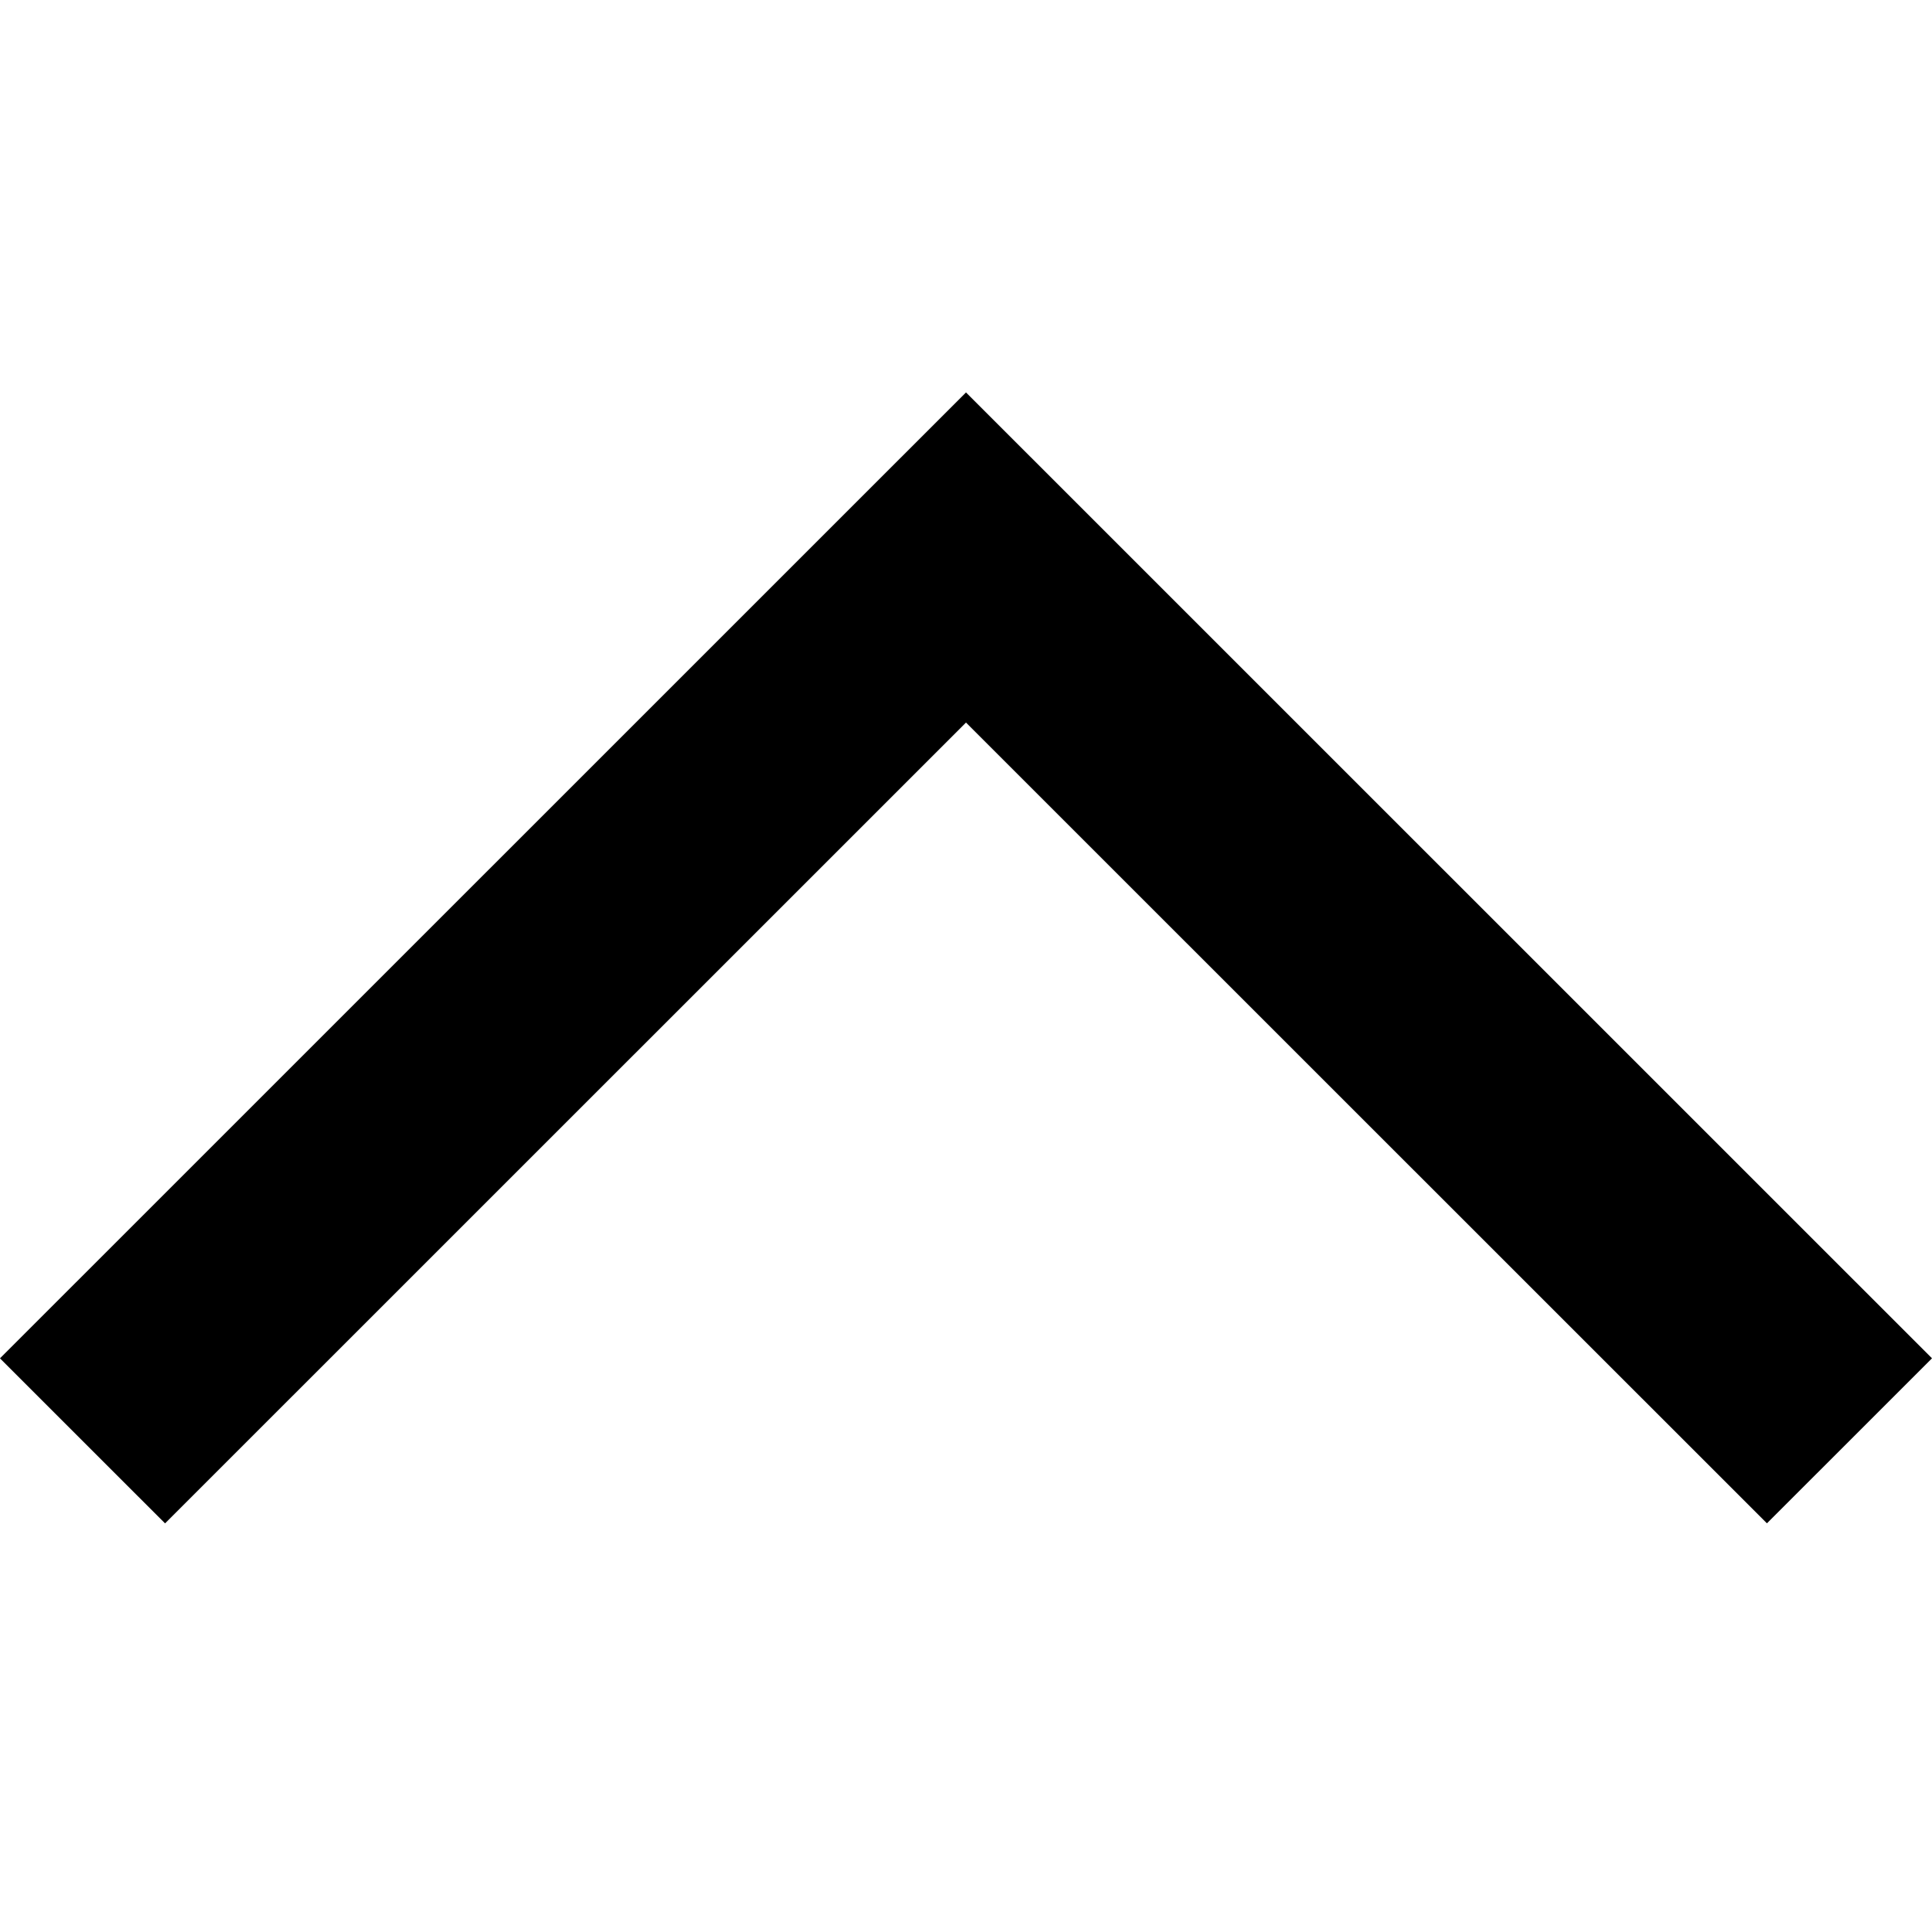 <!-- Generated by IcoMoon.io -->
<svg version="1.1" xmlns="http://www.w3.org/2000/svg" width="32" height="32" viewBox="0 0 32 32">
<title>up</title>
<path d="M31.089 22.498l-1.822 1.822-13.266-13.263-13.266 13.263-1.822-1.822 15.089-15.086 15.089 15.086z"></path>
<path d="M0 22.498l16-15.998 16 15.998-2.734 2.733-13.266-13.263-13.266 13.264-2.734-2.733zM16 8.323l-14.178 14.176 0.911 0.911 13.266-13.264 13.266 13.263 0.911-0.911-14.178-14.175z"></path>
</svg>

